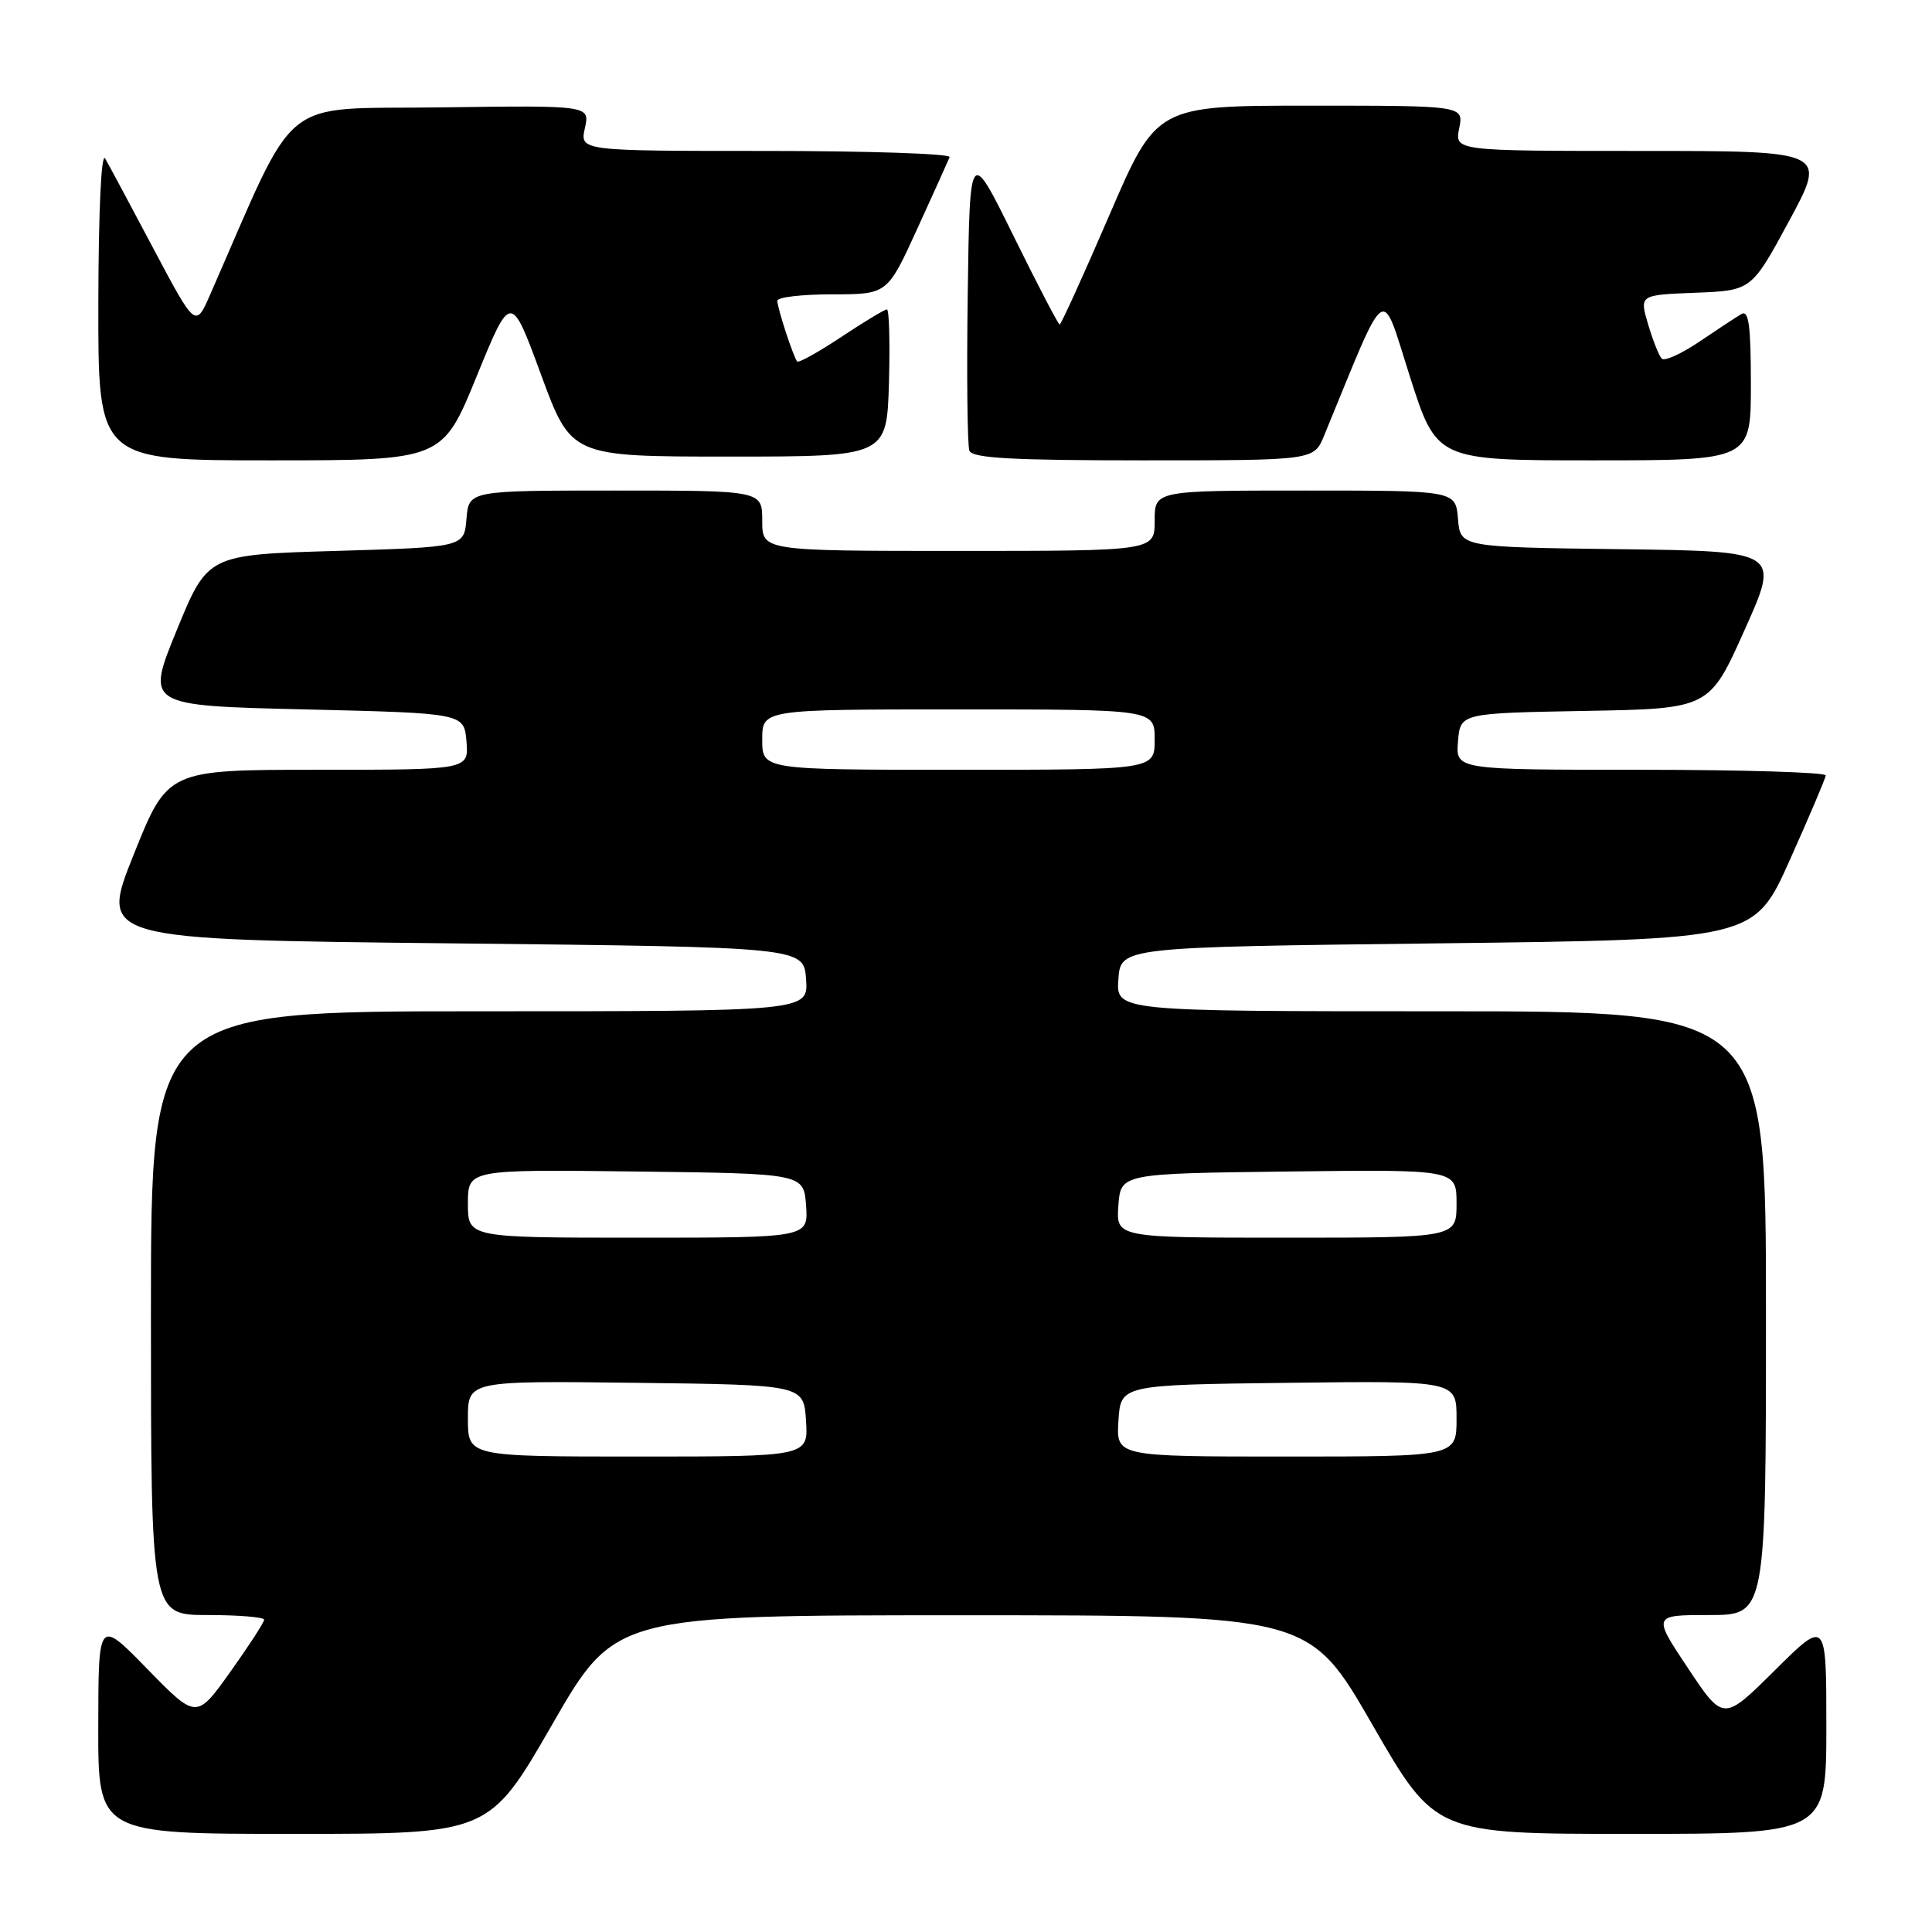 <?xml version="1.0" encoding="UTF-8" standalone="no"?>
<!DOCTYPE svg PUBLIC "-//W3C//DTD SVG 1.1//EN" "http://www.w3.org/Graphics/SVG/1.1/DTD/svg11.dtd" >
<svg xmlns="http://www.w3.org/2000/svg" xmlns:xlink="http://www.w3.org/1999/xlink" version="1.1" viewBox="0 0 256 256">
 <g >
 <path fill="currentColor"
d=" M 73.16 228.52 C 81.50 214.03 81.50 214.03 127.50 214.03 C 173.50 214.03 173.50 214.03 181.84 228.52 C 190.18 243.00 190.18 243.00 216.09 243.00 C 242.00 243.00 242.00 243.00 242.00 228.78 C 242.00 214.55 242.00 214.55 235.18 221.32 C 228.36 228.09 228.36 228.09 223.67 221.05 C 218.98 214.00 218.98 214.00 226.49 214.00 C 234.00 214.00 234.00 214.00 234.00 174.00 C 234.00 134.00 234.00 134.00 190.94 134.00 C 147.89 134.00 147.89 134.00 148.19 129.75 C 148.50 125.50 148.50 125.50 190.47 125.00 C 232.43 124.50 232.43 124.50 237.14 114.00 C 239.73 108.22 241.88 103.16 241.92 102.75 C 241.97 102.34 230.95 102.00 217.44 102.00 C 192.88 102.00 192.88 102.00 193.19 98.25 C 193.50 94.50 193.50 94.50 210.00 94.20 C 226.50 93.91 226.50 93.91 231.17 83.47 C 235.85 73.04 235.85 73.04 214.67 72.77 C 193.50 72.50 193.50 72.50 193.19 68.75 C 192.88 65.00 192.88 65.00 172.94 65.00 C 153.00 65.00 153.00 65.00 153.00 69.00 C 153.00 73.00 153.00 73.00 127.00 73.00 C 101.00 73.00 101.00 73.00 101.00 69.00 C 101.00 65.00 101.00 65.00 81.56 65.00 C 62.12 65.00 62.12 65.00 61.81 68.75 C 61.50 72.50 61.50 72.50 44.51 73.00 C 27.52 73.50 27.52 73.50 23.42 83.50 C 19.33 93.50 19.33 93.50 40.41 94.00 C 61.50 94.50 61.50 94.50 61.81 98.25 C 62.12 102.00 62.12 102.00 42.16 102.00 C 22.21 102.00 22.21 102.00 17.71 113.25 C 13.20 124.50 13.20 124.50 59.85 125.00 C 106.50 125.50 106.50 125.50 106.81 129.75 C 107.11 134.00 107.11 134.00 63.56 134.00 C 20.00 134.00 20.00 134.00 20.00 174.00 C 20.00 214.00 20.00 214.00 27.50 214.00 C 31.62 214.00 35.00 214.28 35.00 214.62 C 35.00 214.97 32.98 218.07 30.52 221.53 C 26.03 227.81 26.03 227.81 19.53 221.16 C 13.04 214.50 13.04 214.50 13.02 228.75 C 13.00 243.00 13.00 243.00 38.91 243.00 C 64.82 243.00 64.82 243.00 73.16 228.52 Z  M 63.15 49.89 C 67.69 38.77 67.69 38.77 71.69 49.64 C 75.68 60.50 75.68 60.50 96.59 60.50 C 117.50 60.50 117.50 60.50 117.79 50.75 C 117.94 45.39 117.82 41.00 117.52 41.00 C 117.22 41.00 114.49 42.64 111.47 44.65 C 108.44 46.66 105.82 48.12 105.63 47.90 C 105.12 47.29 103.00 40.81 103.00 39.85 C 103.00 39.38 106.28 39.00 110.29 39.00 C 117.58 39.00 117.58 39.00 121.54 30.32 C 123.72 25.55 125.65 21.27 125.83 20.82 C 126.02 20.37 115.07 20.00 101.50 20.00 C 76.84 20.00 76.84 20.00 77.50 16.98 C 78.17 13.96 78.17 13.96 58.41 14.23 C 36.61 14.53 39.70 12.02 27.87 38.98 C 25.91 43.46 25.91 43.46 20.35 32.98 C 17.30 27.22 14.41 21.82 13.93 21.00 C 13.42 20.11 13.05 27.99 13.03 40.25 C 13.00 61.00 13.00 61.00 35.80 61.00 C 58.61 61.00 58.61 61.00 63.15 49.89 Z  M 175.44 57.75 C 184.01 36.92 182.91 37.68 186.82 49.90 C 190.37 61.00 190.37 61.00 211.18 61.00 C 232.00 61.00 232.00 61.00 232.00 50.94 C 232.00 43.17 231.72 41.05 230.75 41.61 C 230.06 42.01 227.56 43.66 225.18 45.27 C 222.80 46.88 220.56 47.89 220.20 47.53 C 219.83 47.17 219.02 45.12 218.38 42.97 C 217.23 39.08 217.23 39.08 224.66 38.79 C 232.08 38.50 232.08 38.50 237.08 29.25 C 242.08 20.00 242.08 20.00 217.42 20.00 C 192.75 20.00 192.75 20.00 193.35 17.00 C 193.95 14.00 193.95 14.00 173.60 14.00 C 153.25 14.00 153.25 14.00 147.00 28.50 C 143.56 36.47 140.60 43.00 140.41 43.00 C 140.23 43.00 137.47 37.71 134.29 31.25 C 128.50 19.50 128.50 19.50 128.23 38.97 C 128.08 49.68 128.18 59.02 128.45 59.72 C 128.83 60.71 134.10 61.00 151.52 61.00 C 174.10 61.00 174.10 61.00 175.44 57.75 Z  M 62.00 187.98 C 62.00 182.96 62.00 182.96 84.25 183.23 C 106.50 183.50 106.50 183.50 106.80 188.25 C 107.11 193.00 107.11 193.00 84.55 193.00 C 62.00 193.00 62.00 193.00 62.00 187.98 Z  M 148.20 188.25 C 148.50 183.50 148.50 183.50 170.75 183.23 C 193.00 182.96 193.00 182.96 193.00 187.98 C 193.00 193.00 193.00 193.00 170.45 193.00 C 147.89 193.00 147.89 193.00 148.20 188.25 Z  M 62.00 159.48 C 62.00 154.96 62.00 154.96 84.25 155.23 C 106.50 155.50 106.50 155.50 106.81 159.75 C 107.11 164.00 107.11 164.00 84.56 164.00 C 62.00 164.00 62.00 164.00 62.00 159.48 Z  M 148.19 159.75 C 148.50 155.50 148.50 155.50 170.75 155.23 C 193.00 154.96 193.00 154.96 193.00 159.48 C 193.00 164.00 193.00 164.00 170.44 164.00 C 147.89 164.00 147.89 164.00 148.19 159.75 Z  M 101.00 98.00 C 101.00 94.00 101.00 94.00 127.00 94.00 C 153.00 94.00 153.00 94.00 153.00 98.00 C 153.00 102.00 153.00 102.00 127.00 102.00 C 101.00 102.00 101.00 102.00 101.00 98.00 Z "/>
</g>
</svg>
